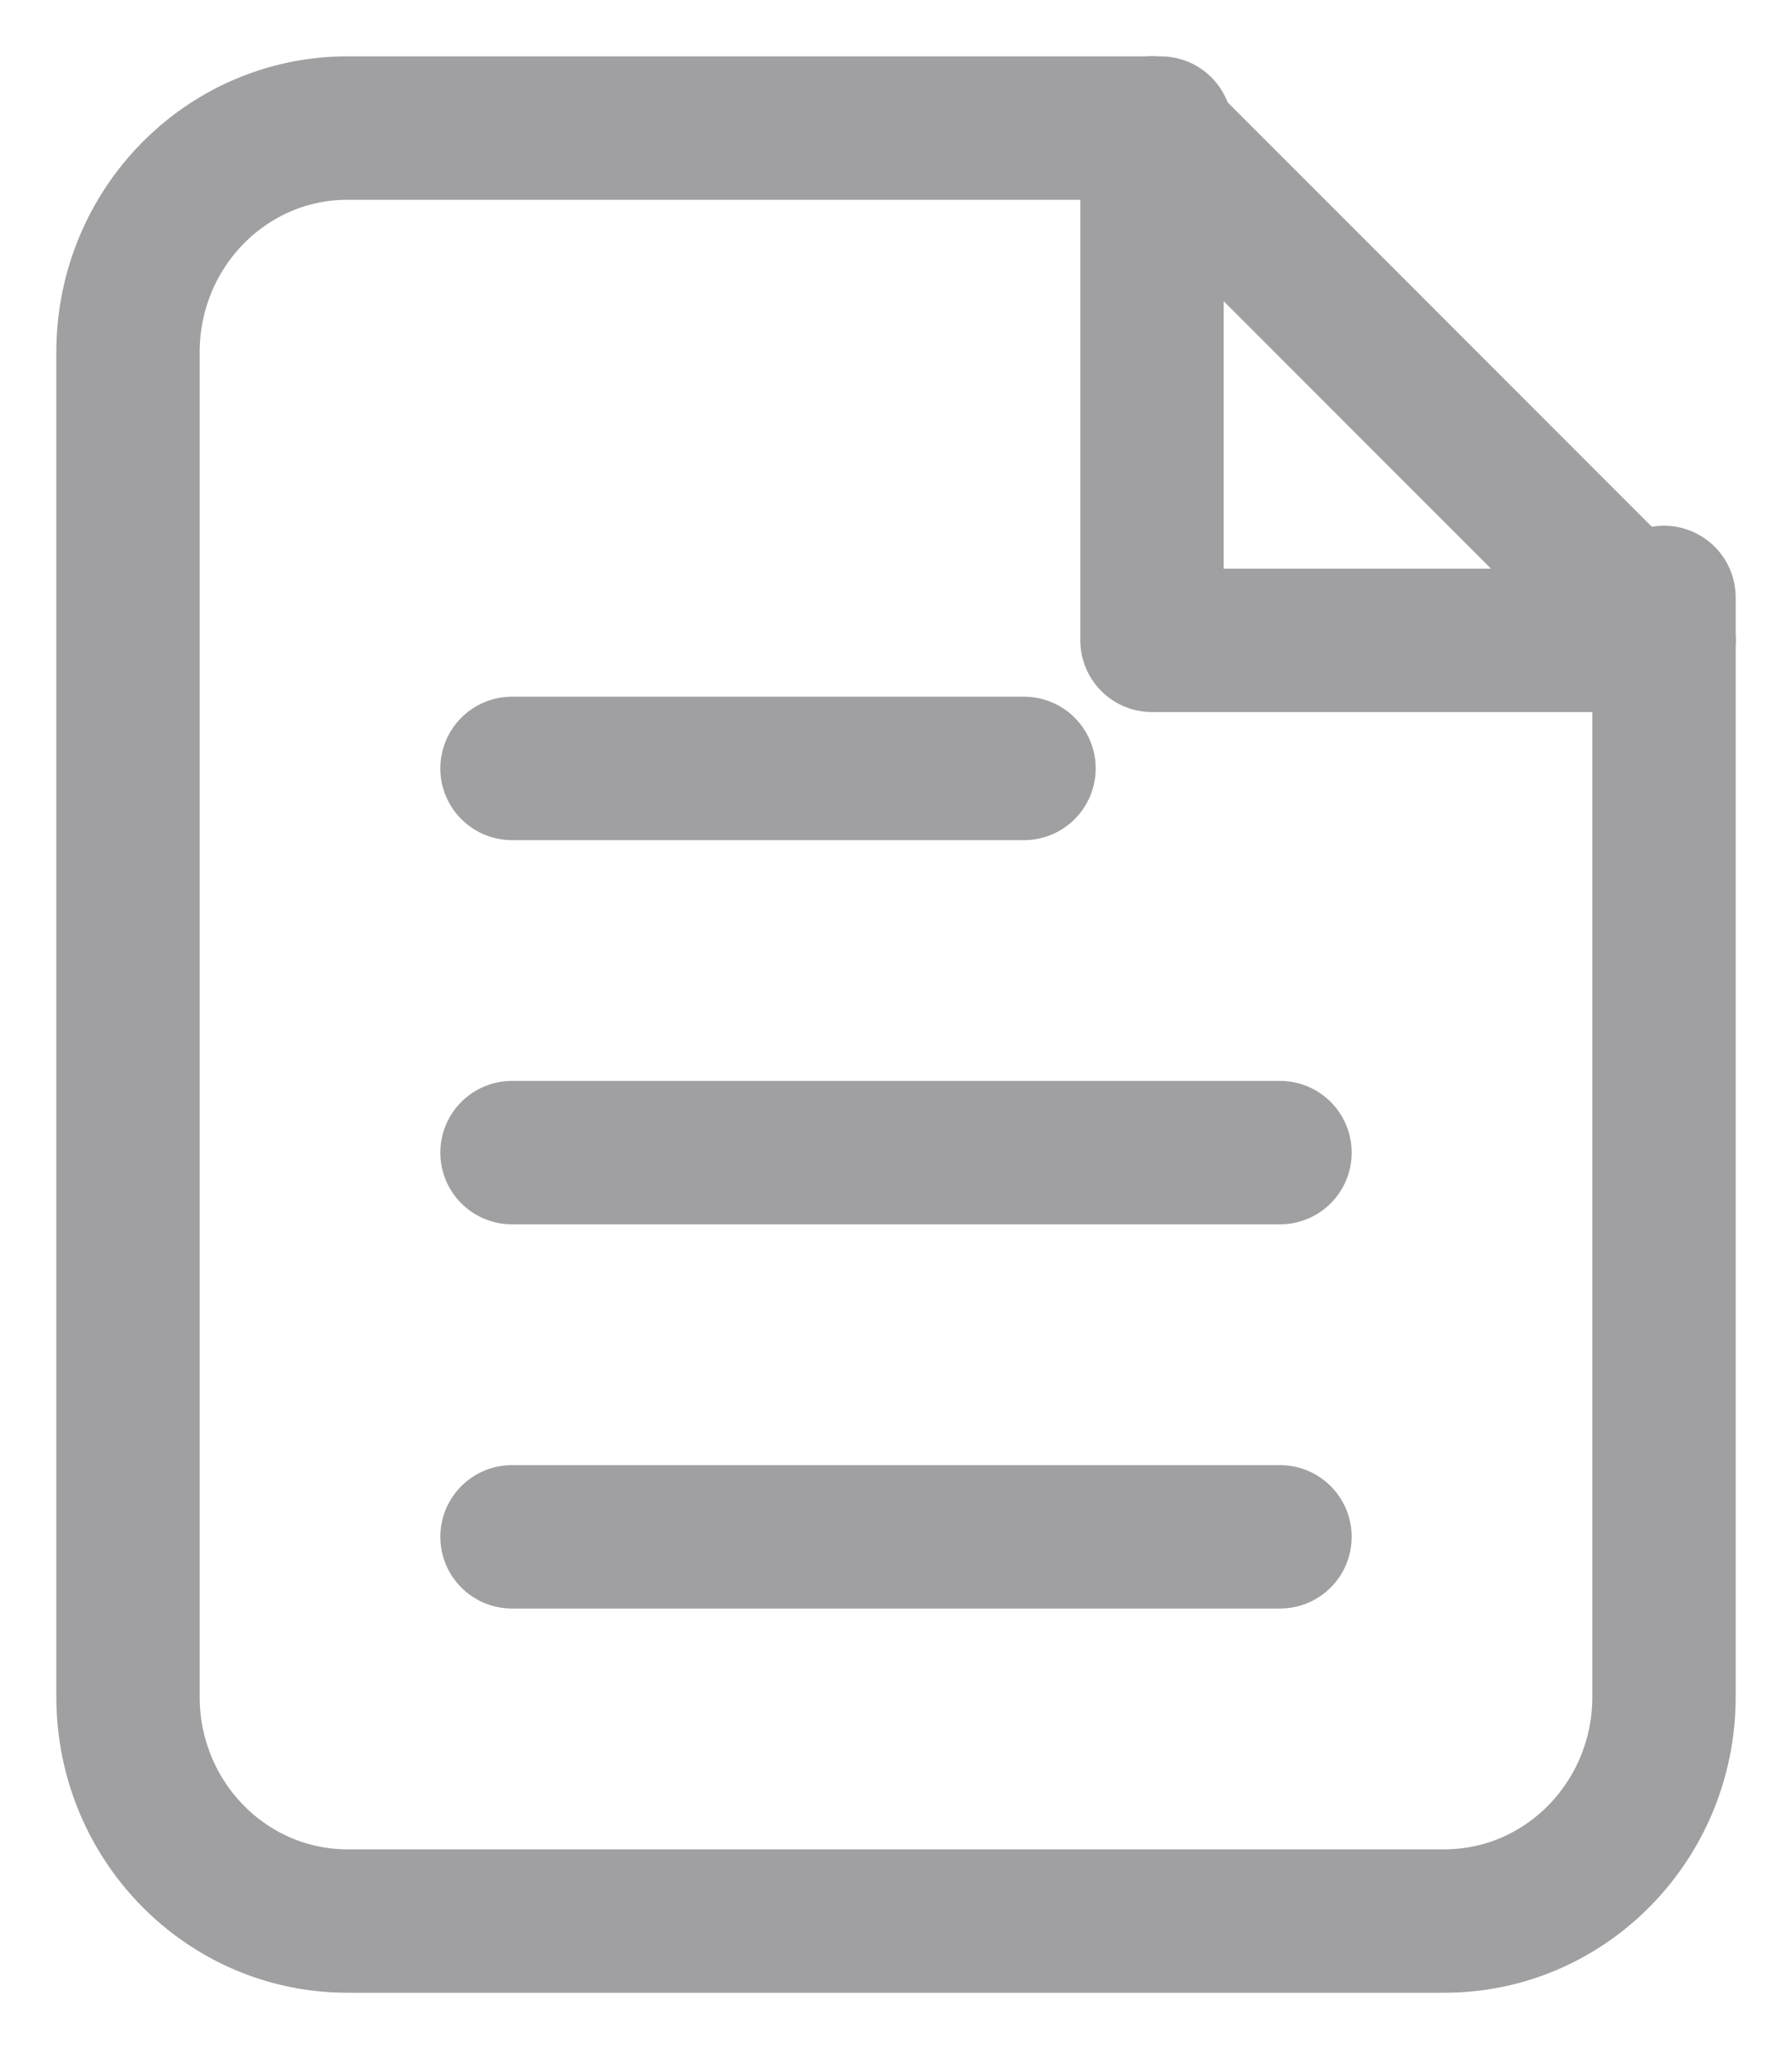 <?xml version="1.0" encoding="UTF-8"?>
<svg width="14px" height="16px" viewBox="0 0 14 16" version="1.1" xmlns="http://www.w3.org/2000/svg" xmlns:xlink="http://www.w3.org/1999/xlink">
    <!-- Generator: Sketch 52.5 (67469) - http://www.bohemiancoding.com/sketch -->
    <title>icon-相关附件</title>
    <desc>Created with Sketch.</desc>
    <g id="Page-1" stroke="none" stroke-width="1" fill="none" fill-rule="evenodd">
        <g id="icon" transform="translate(-411, -263)">
            <g id="icon-相关附件" transform="translate(409, 262)">
                <rect id="Rectangle-path" fill="#000000" fill-rule="nonzero" opacity="0" x="0" y="0" width="18" height="18"></rect>
                <g id="Group" transform="translate(3, 2)" stroke="#A0A0A2" stroke-linecap="round" stroke-width="1.12">
                    <path d="M3,8 L9,8" id="Stroke-1"></path>
                    <path d="M3,11 L9,11" id="Stroke-2"></path>
                    <path d="M12,3.665 L12,12.25 C12,13.216 11.232,14 10.285,14 L1.714,14 C0.767,14 0,13.216 0,12.25 L0,1.75 C0,0.784 0.767,0 1.714,0 L8.068,0" id="Stroke-3"></path>
                    <path d="M3,5 L7,5" id="Stroke-5"></path>
                    <polyline id="Stroke-7" stroke-linejoin="round" points="8 0 8 4 12 4"></polyline>
                    <path d="M8,0 L12,4" id="Stroke-9"></path>
                </g>
            </g>
        </g>
    </g>
</svg>